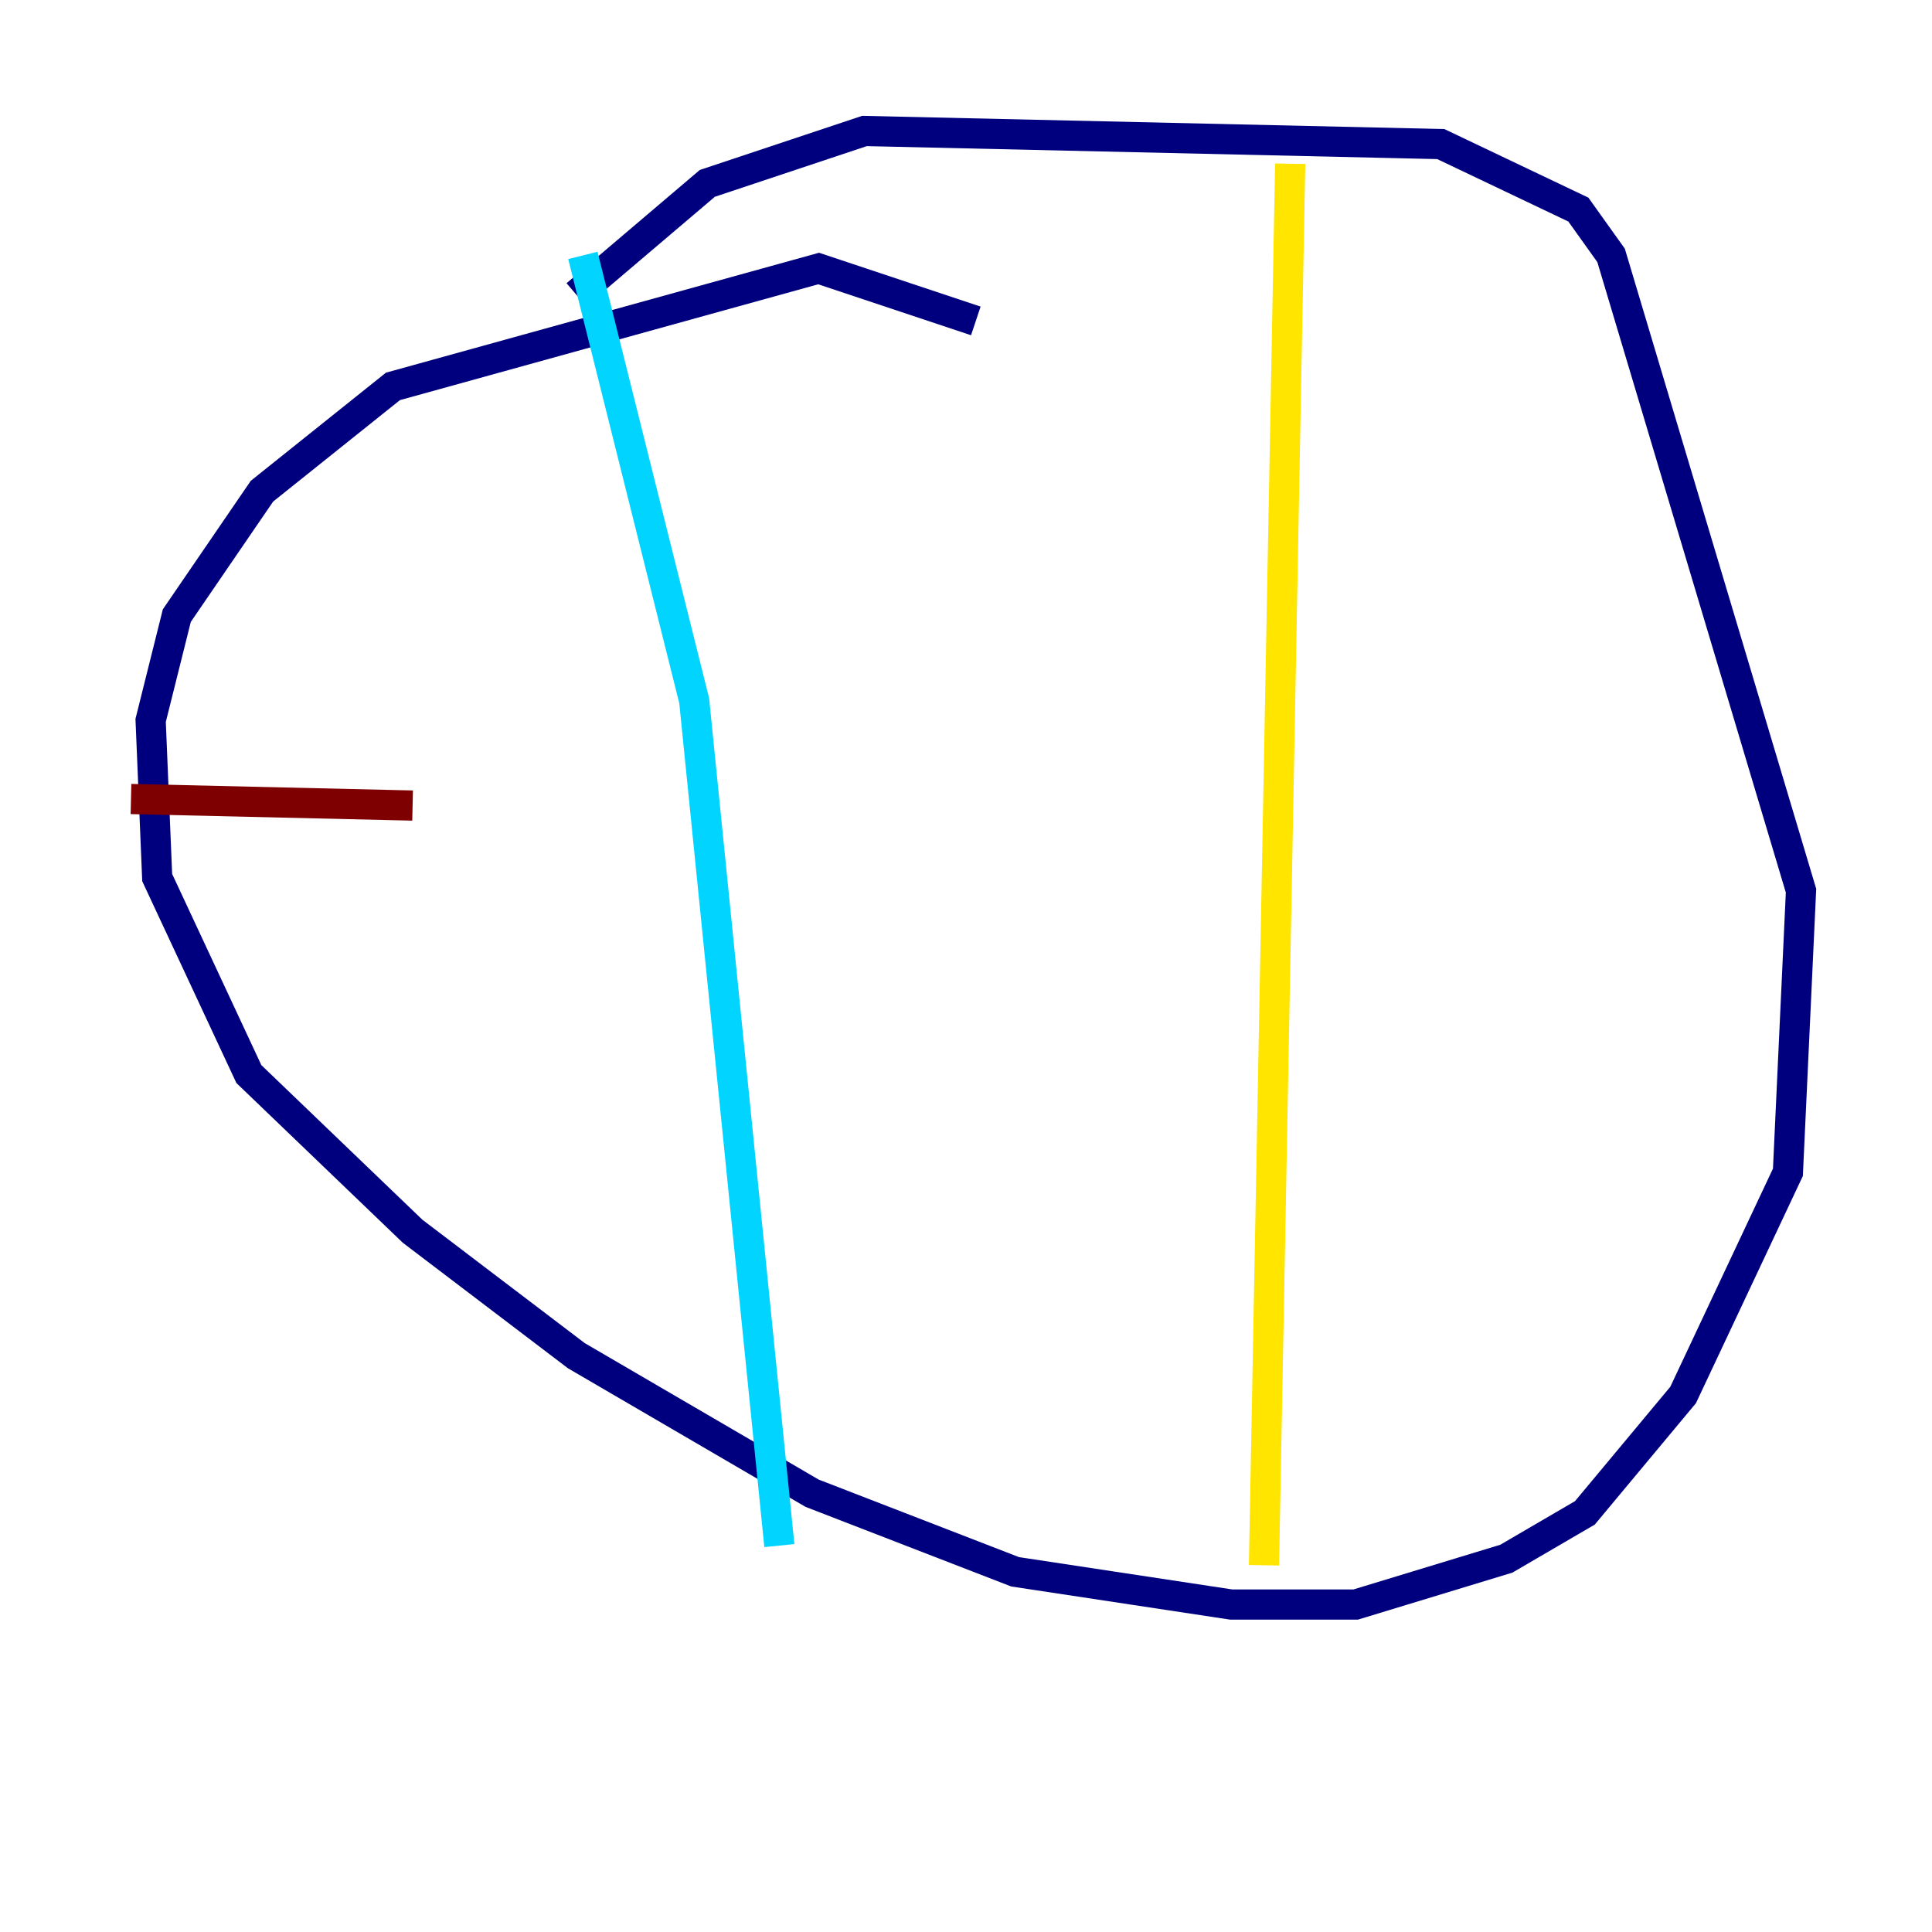 <?xml version="1.0" encoding="utf-8" ?>
<svg baseProfile="tiny" height="128" version="1.2" viewBox="0,0,128,128" width="128" xmlns="http://www.w3.org/2000/svg" xmlns:ev="http://www.w3.org/2001/xml-events" xmlns:xlink="http://www.w3.org/1999/xlink"><defs /><polyline fill="none" points="64.651,21.261 54.237,17.79 26.034,25.6 17.356,32.542 11.715,40.786 9.98,47.729 10.414,58.142 16.488,71.159 27.336,81.573 38.183,89.817 53.803,98.929 67.254,104.136 81.573,106.305 89.817,106.305 99.797,103.268 105.003,100.231 111.512,92.42 118.454,77.668 119.322,59.01 106.739,16.922 104.57,13.885 95.458,9.546 57.275,8.678 46.861,12.149 38.183,19.525" stroke="#00007f" stroke-width="2" /><polyline fill="none" points="38.617,16.922 45.993,46.427 51.634,102.4" stroke="#00d4ff" stroke-width="2" /><polyline fill="none" points="85.478,10.848 83.742,103.702" stroke="#ffe500" stroke-width="2" /><polyline fill="none" points="27.336,53.37 8.678,52.936" stroke="#7f0000" stroke-width="2" /></svg>